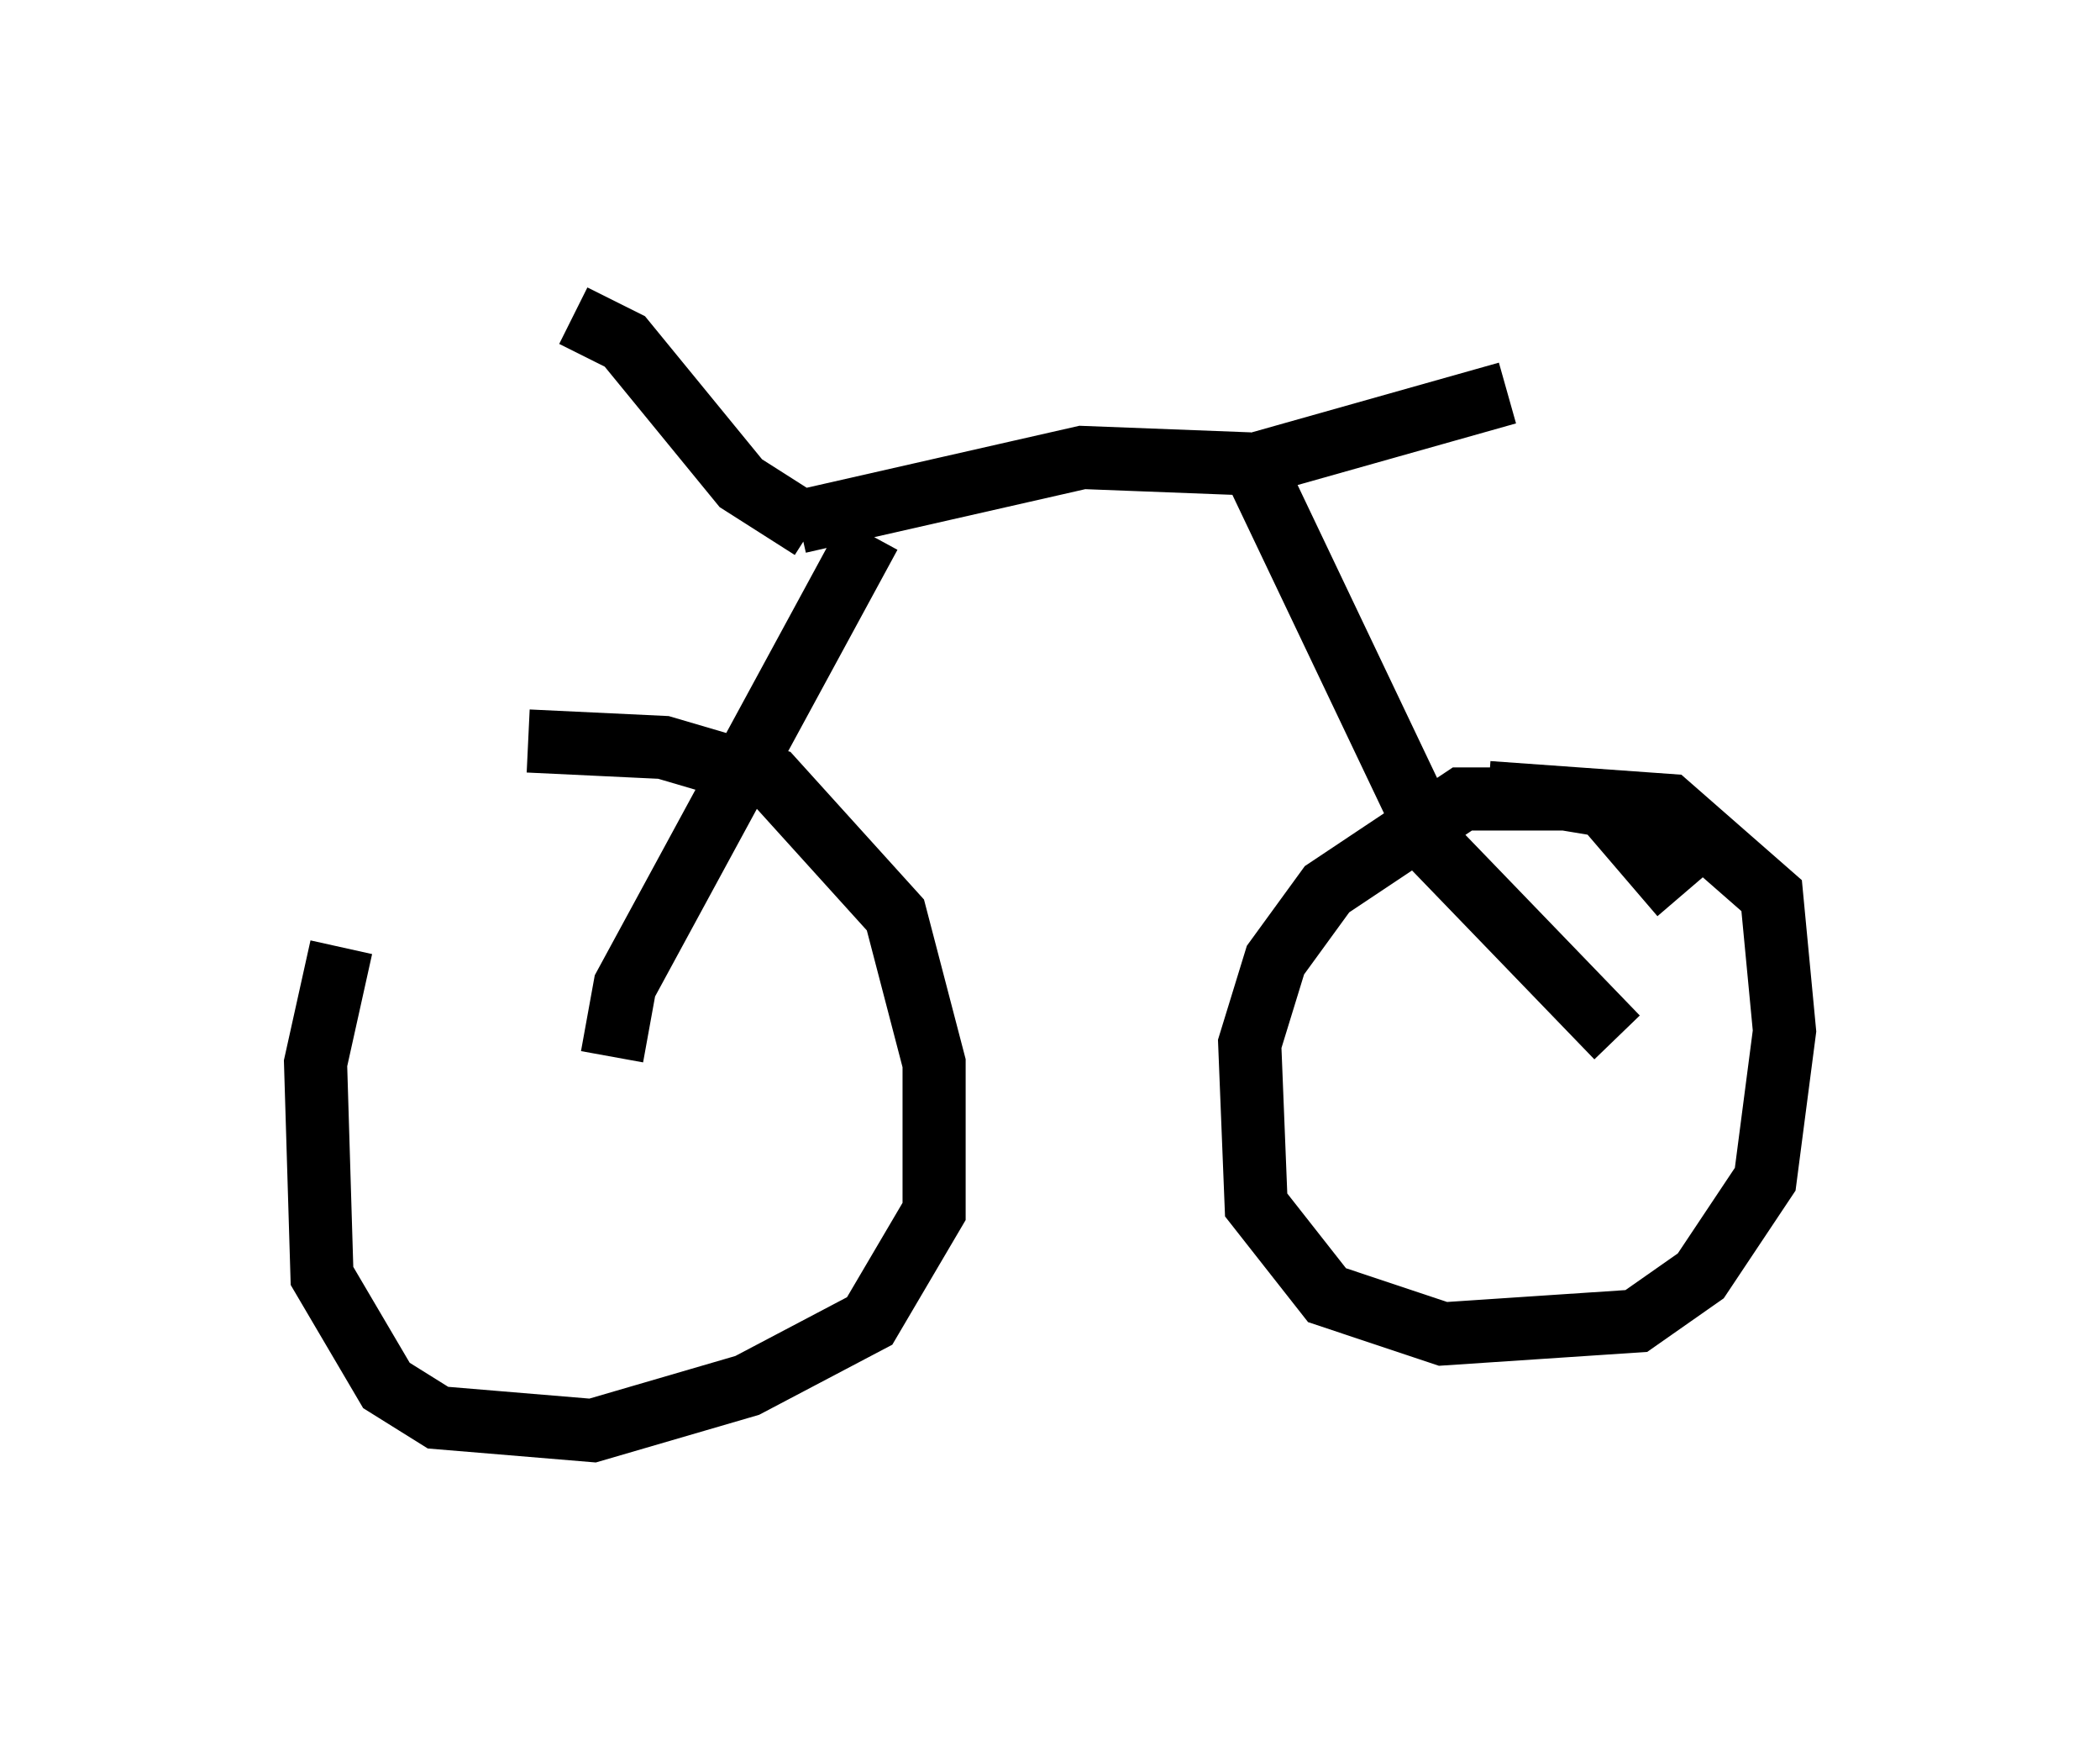 <?xml version="1.0" encoding="utf-8" ?>
<svg baseProfile="full" height="27.661" version="1.1" width="33.275" xmlns="http://www.w3.org/2000/svg" xmlns:ev="http://www.w3.org/2001/xml-events" xmlns:xlink="http://www.w3.org/1999/xlink"><defs /><rect fill="white" height="27.661" width="33.275" x="0" y="0" /><path d="M6.633, 13.167 m-1.225, 1.838 l-0.408, 1.838 0.102, 3.369 l1.021, 1.735 0.817, 0.51 l2.45, 0.204 2.45, -0.715 l1.94, -1.021 1.021, -1.735 l0.0, -2.348 -0.613, -2.348 l-1.94, -2.144 -1.735, -0.51 l-2.144, -0.102 m18.273, 2.45 l-1.225, -1.429 -0.613, -0.102 l-1.633, 0.0 -2.144, 1.429 l-0.817, 1.123 -0.408, 1.327 l0.102, 2.552 1.123, 1.429 l1.838, 0.613 3.063, -0.204 l1.021, -0.715 1.021, -1.531 l0.306, -2.348 -0.204, -2.144 l-1.633, -1.429 -2.858, -0.204 m-13.883, 4.185 l0.204, -1.123 3.879, -7.146 m11.842, 7.963 l-2.858, -2.96 -3.063, -6.431 m0.102, 0.306 l-2.654, -0.102 -4.492, 1.021 m0.204, 0.102 l-1.123, -0.715 -1.838, -2.246 l-0.817, -0.408 m10.821, 2.348 l3.981, -1.123 " fill="none" stroke="black" stroke-width="1" /></svg>